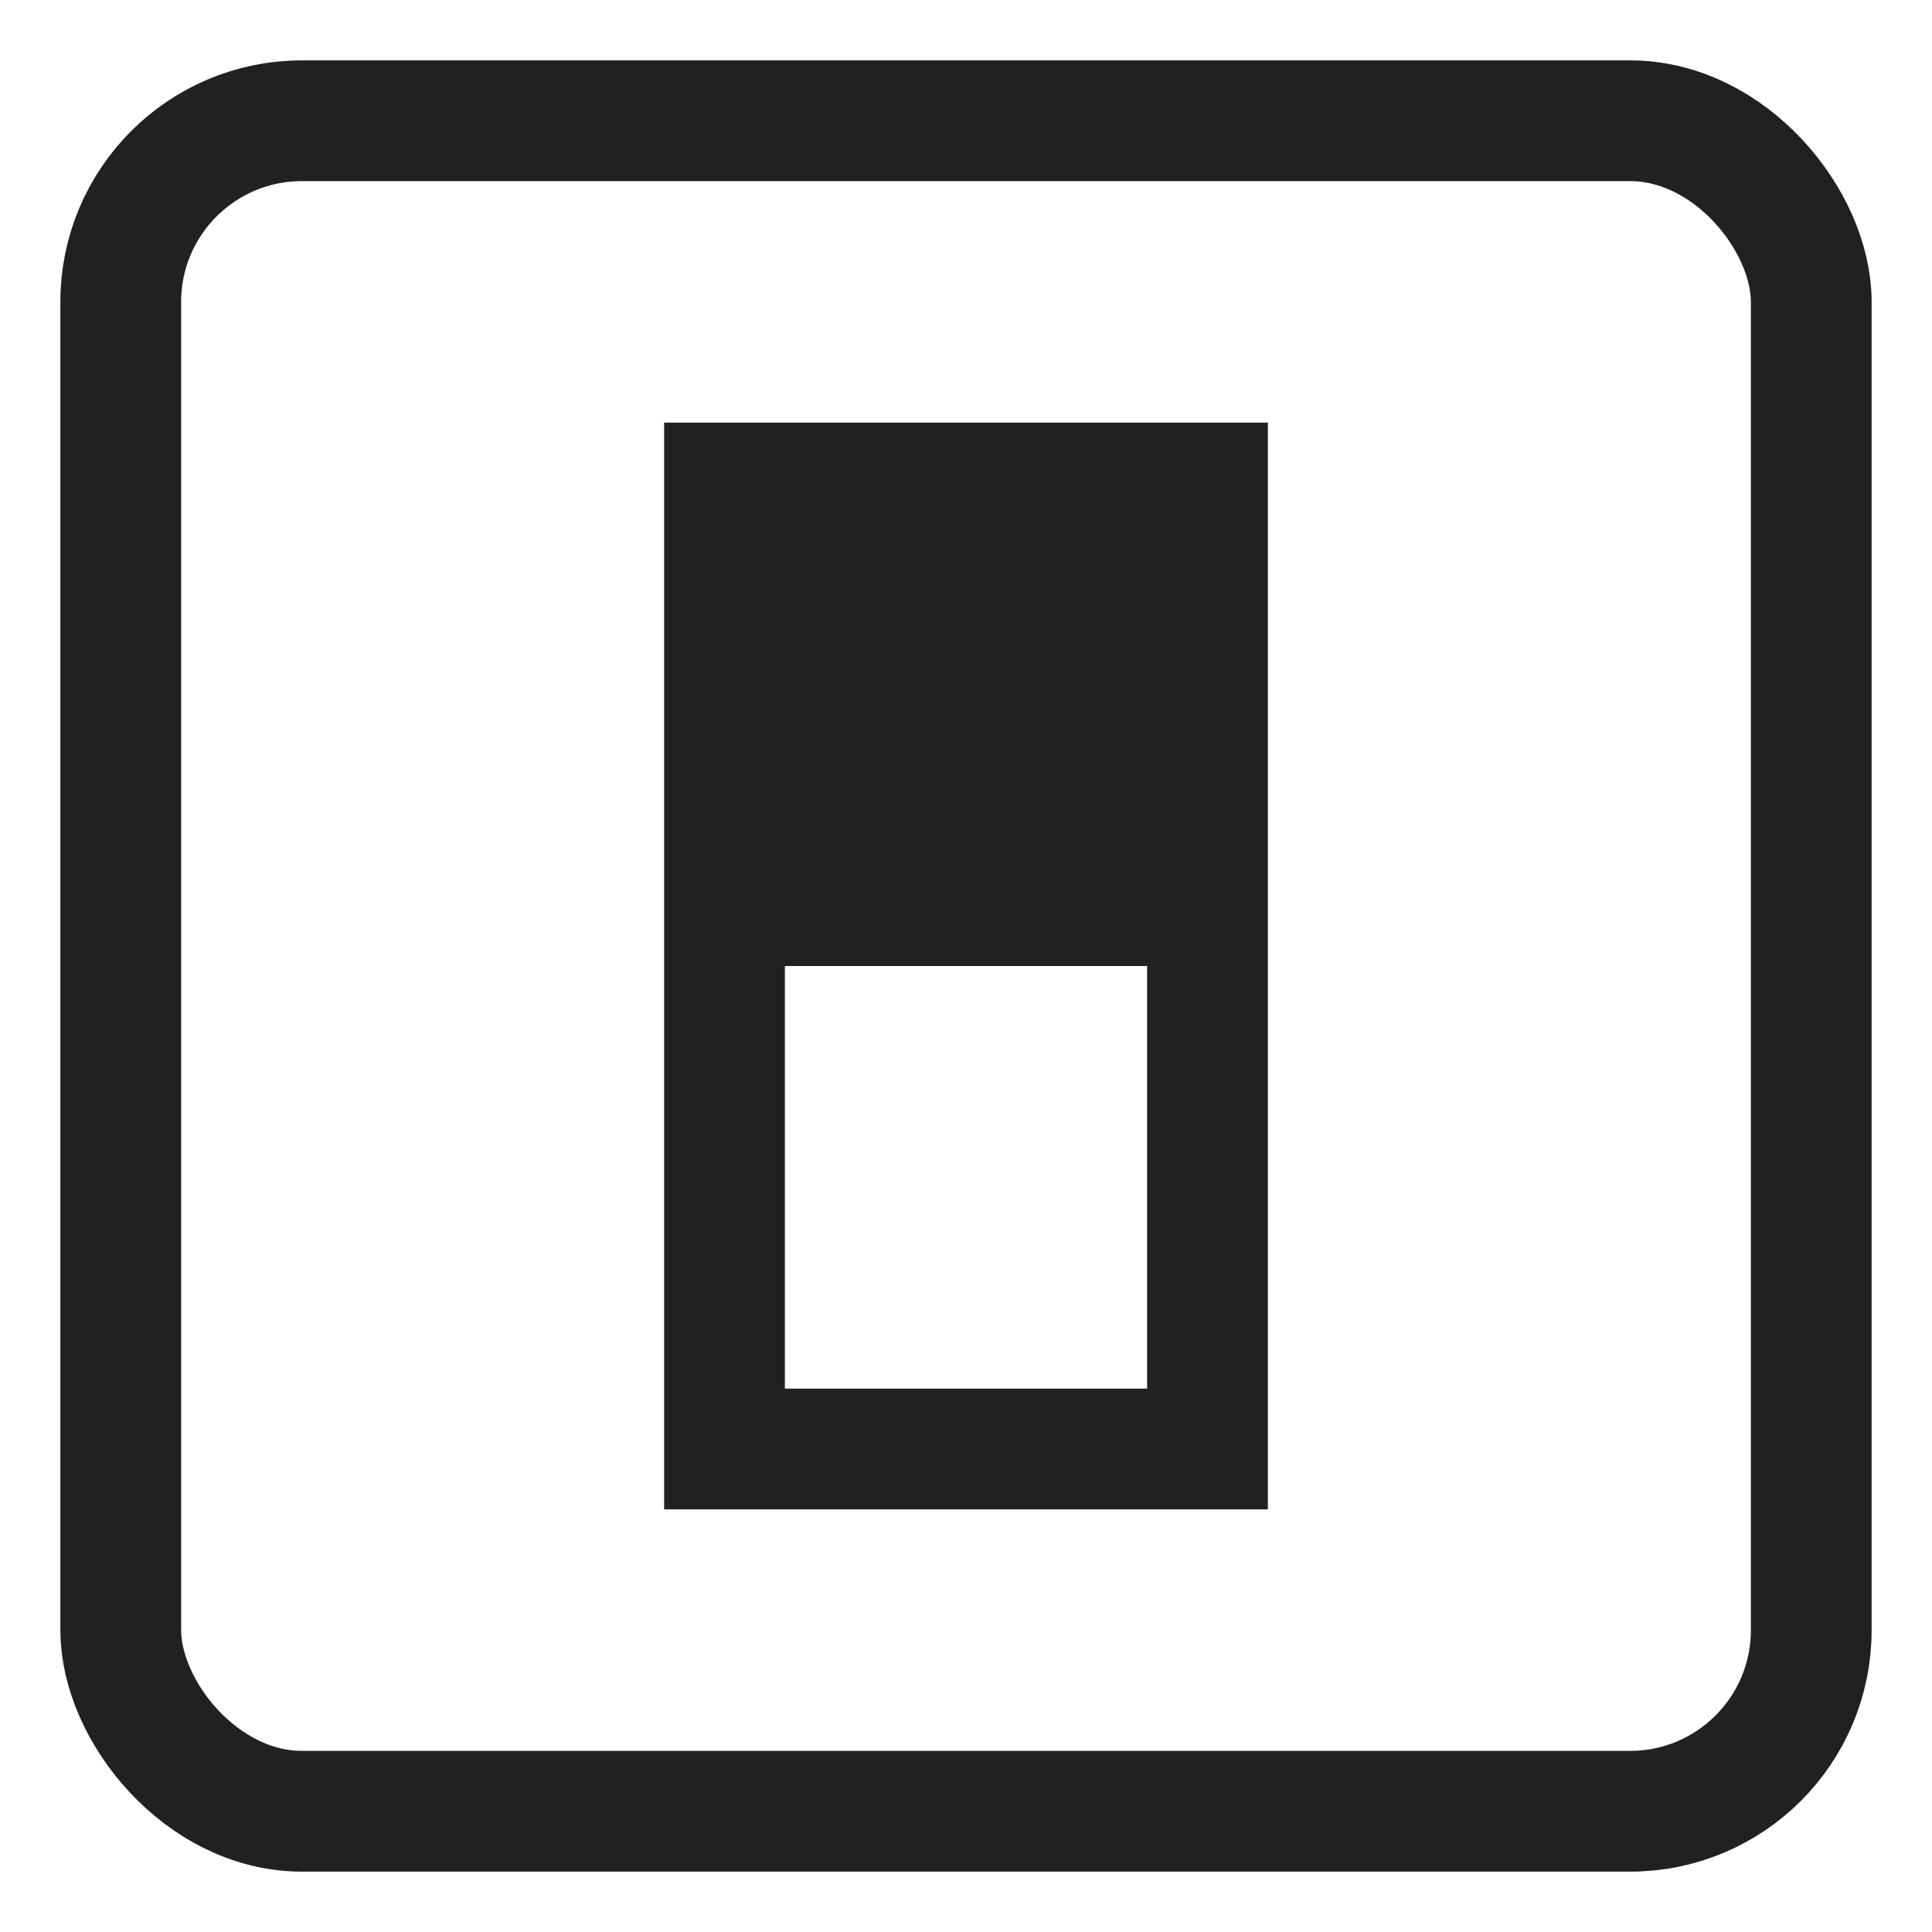 <svg xmlns="http://www.w3.org/2000/svg" height="32" width="32" viewBox="0 0 32 32"><title>light control</title><g stroke-linejoin="miter" fill="#212121" stroke-linecap="butt" class="nc-icon-wrapper"><rect x="2" y="2" width="28" height="28" rx="3" ry="3" fill="none" stroke="#212121" stroke-linecap="square" stroke-miterlimit="10" stroke-width="2"></rect><rect data-color="color-2" x="12" y="8" width="8" height="16" fill="none" stroke="#212121" stroke-linecap="square" stroke-miterlimit="10" stroke-width="2"></rect><rect data-color="color-2" data-stroke="none" x="12" y="8" width="8" height="8" fill="#212121" stroke="none"></rect></g></svg>